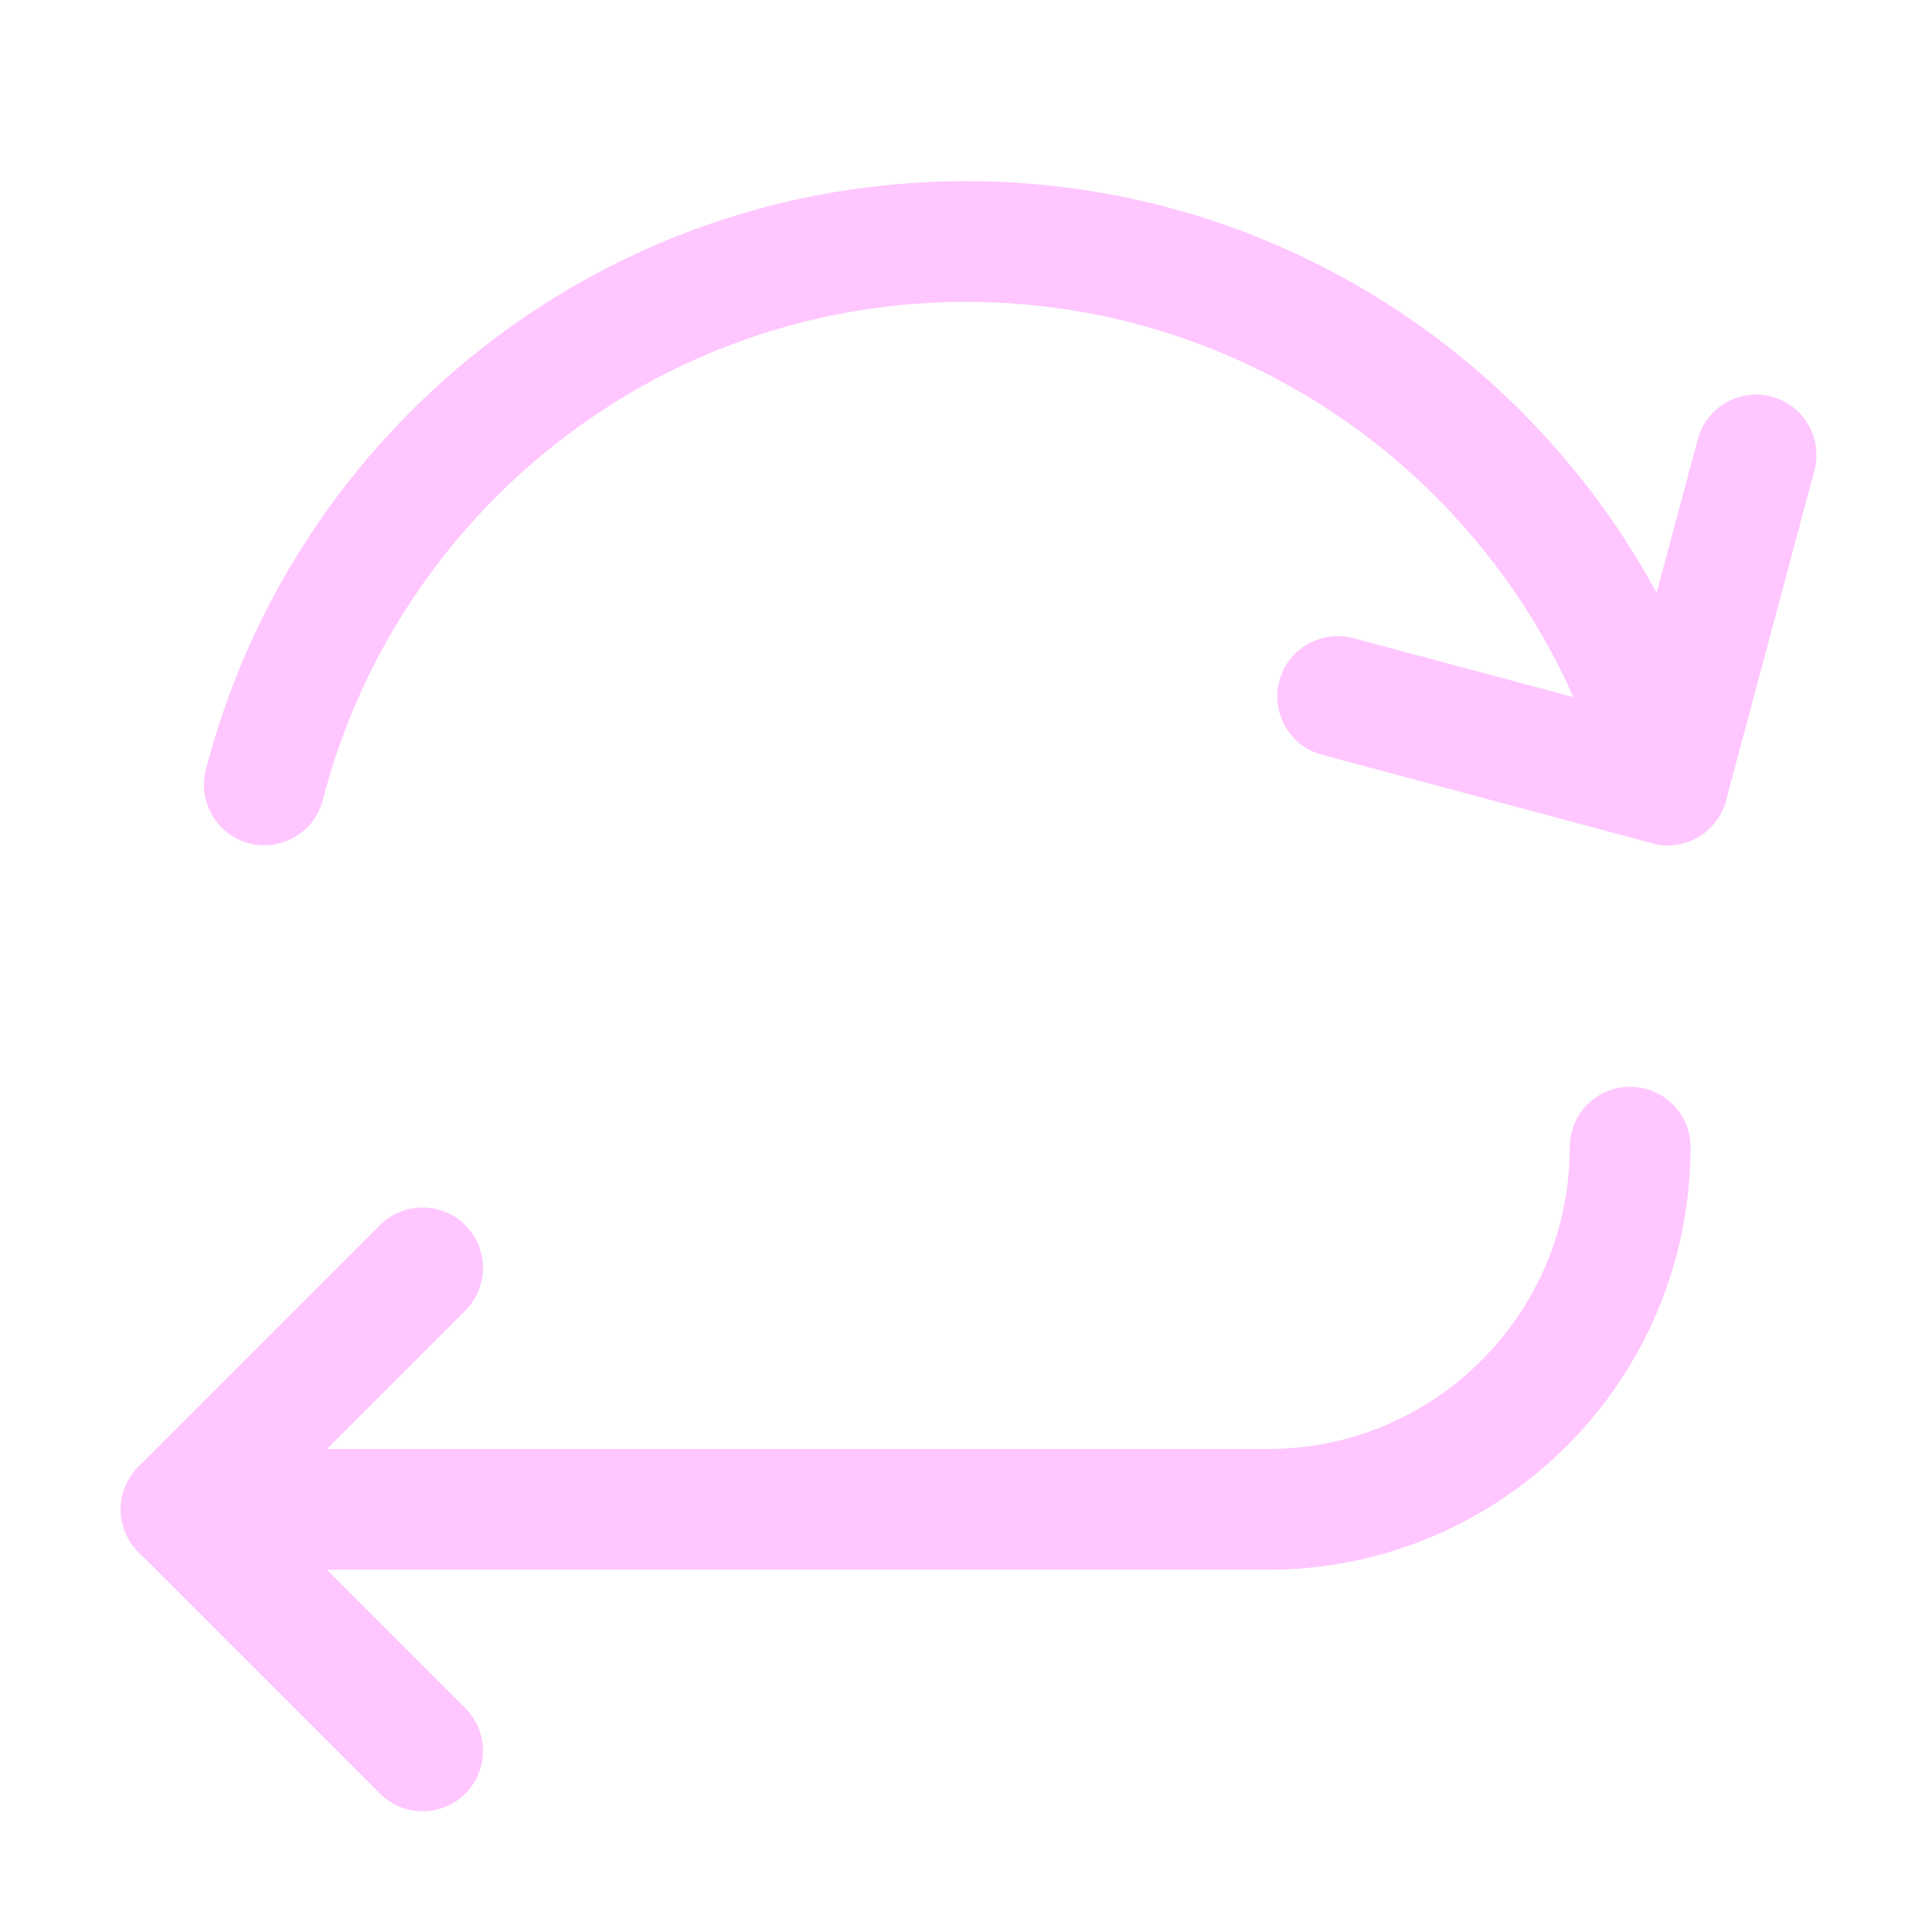 <?xml version="1.0" encoding="UTF-8" standalone="no"?><!DOCTYPE svg PUBLIC "-//W3C//DTD SVG 1.1//EN" "http://www.w3.org/Graphics/SVG/1.1/DTD/svg11.dtd"><svg width="16px" height="16px" version="1.1" xmlns="http://www.w3.org/2000/svg" xmlns:xlink="http://www.w3.org/1999/xlink" xml:space="preserve" xmlns:serif="http://www.serif.com/" style="fill-rule:evenodd;clip-rule:evenodd;stroke-linecap:round;stroke-linejoin:round;stroke-miterlimit:2;"><rect id="keyword_break" x="0" y="0" width="16" height="16" style="fill:none;"/><path d="M2.189,6.5c0.667,-2.587 3.017,-4.5 5.811,-4.5c2.794,0 5.144,1.913 5.811,4.5" style="fill:none;stroke:rgb(255,198,255);stroke-width:1px;"/><path d="M14.543,3.768l-0.732,2.732l-2.733,-0.732" style="fill:none;stroke:rgb(255,198,255);stroke-width:1px;"/><path d="M3.5,14.5l-2,-2l2,-2" style="fill:none;stroke:rgb(255,198,255);stroke-width:1px;"/><path d="M13.5,9.5l0,0c-0,1.657 -1.343,3 -3,3c-3.554,0 -9,0 -9,0" style="fill:none;stroke:rgb(255,198,255);stroke-width:1px;"/></svg>